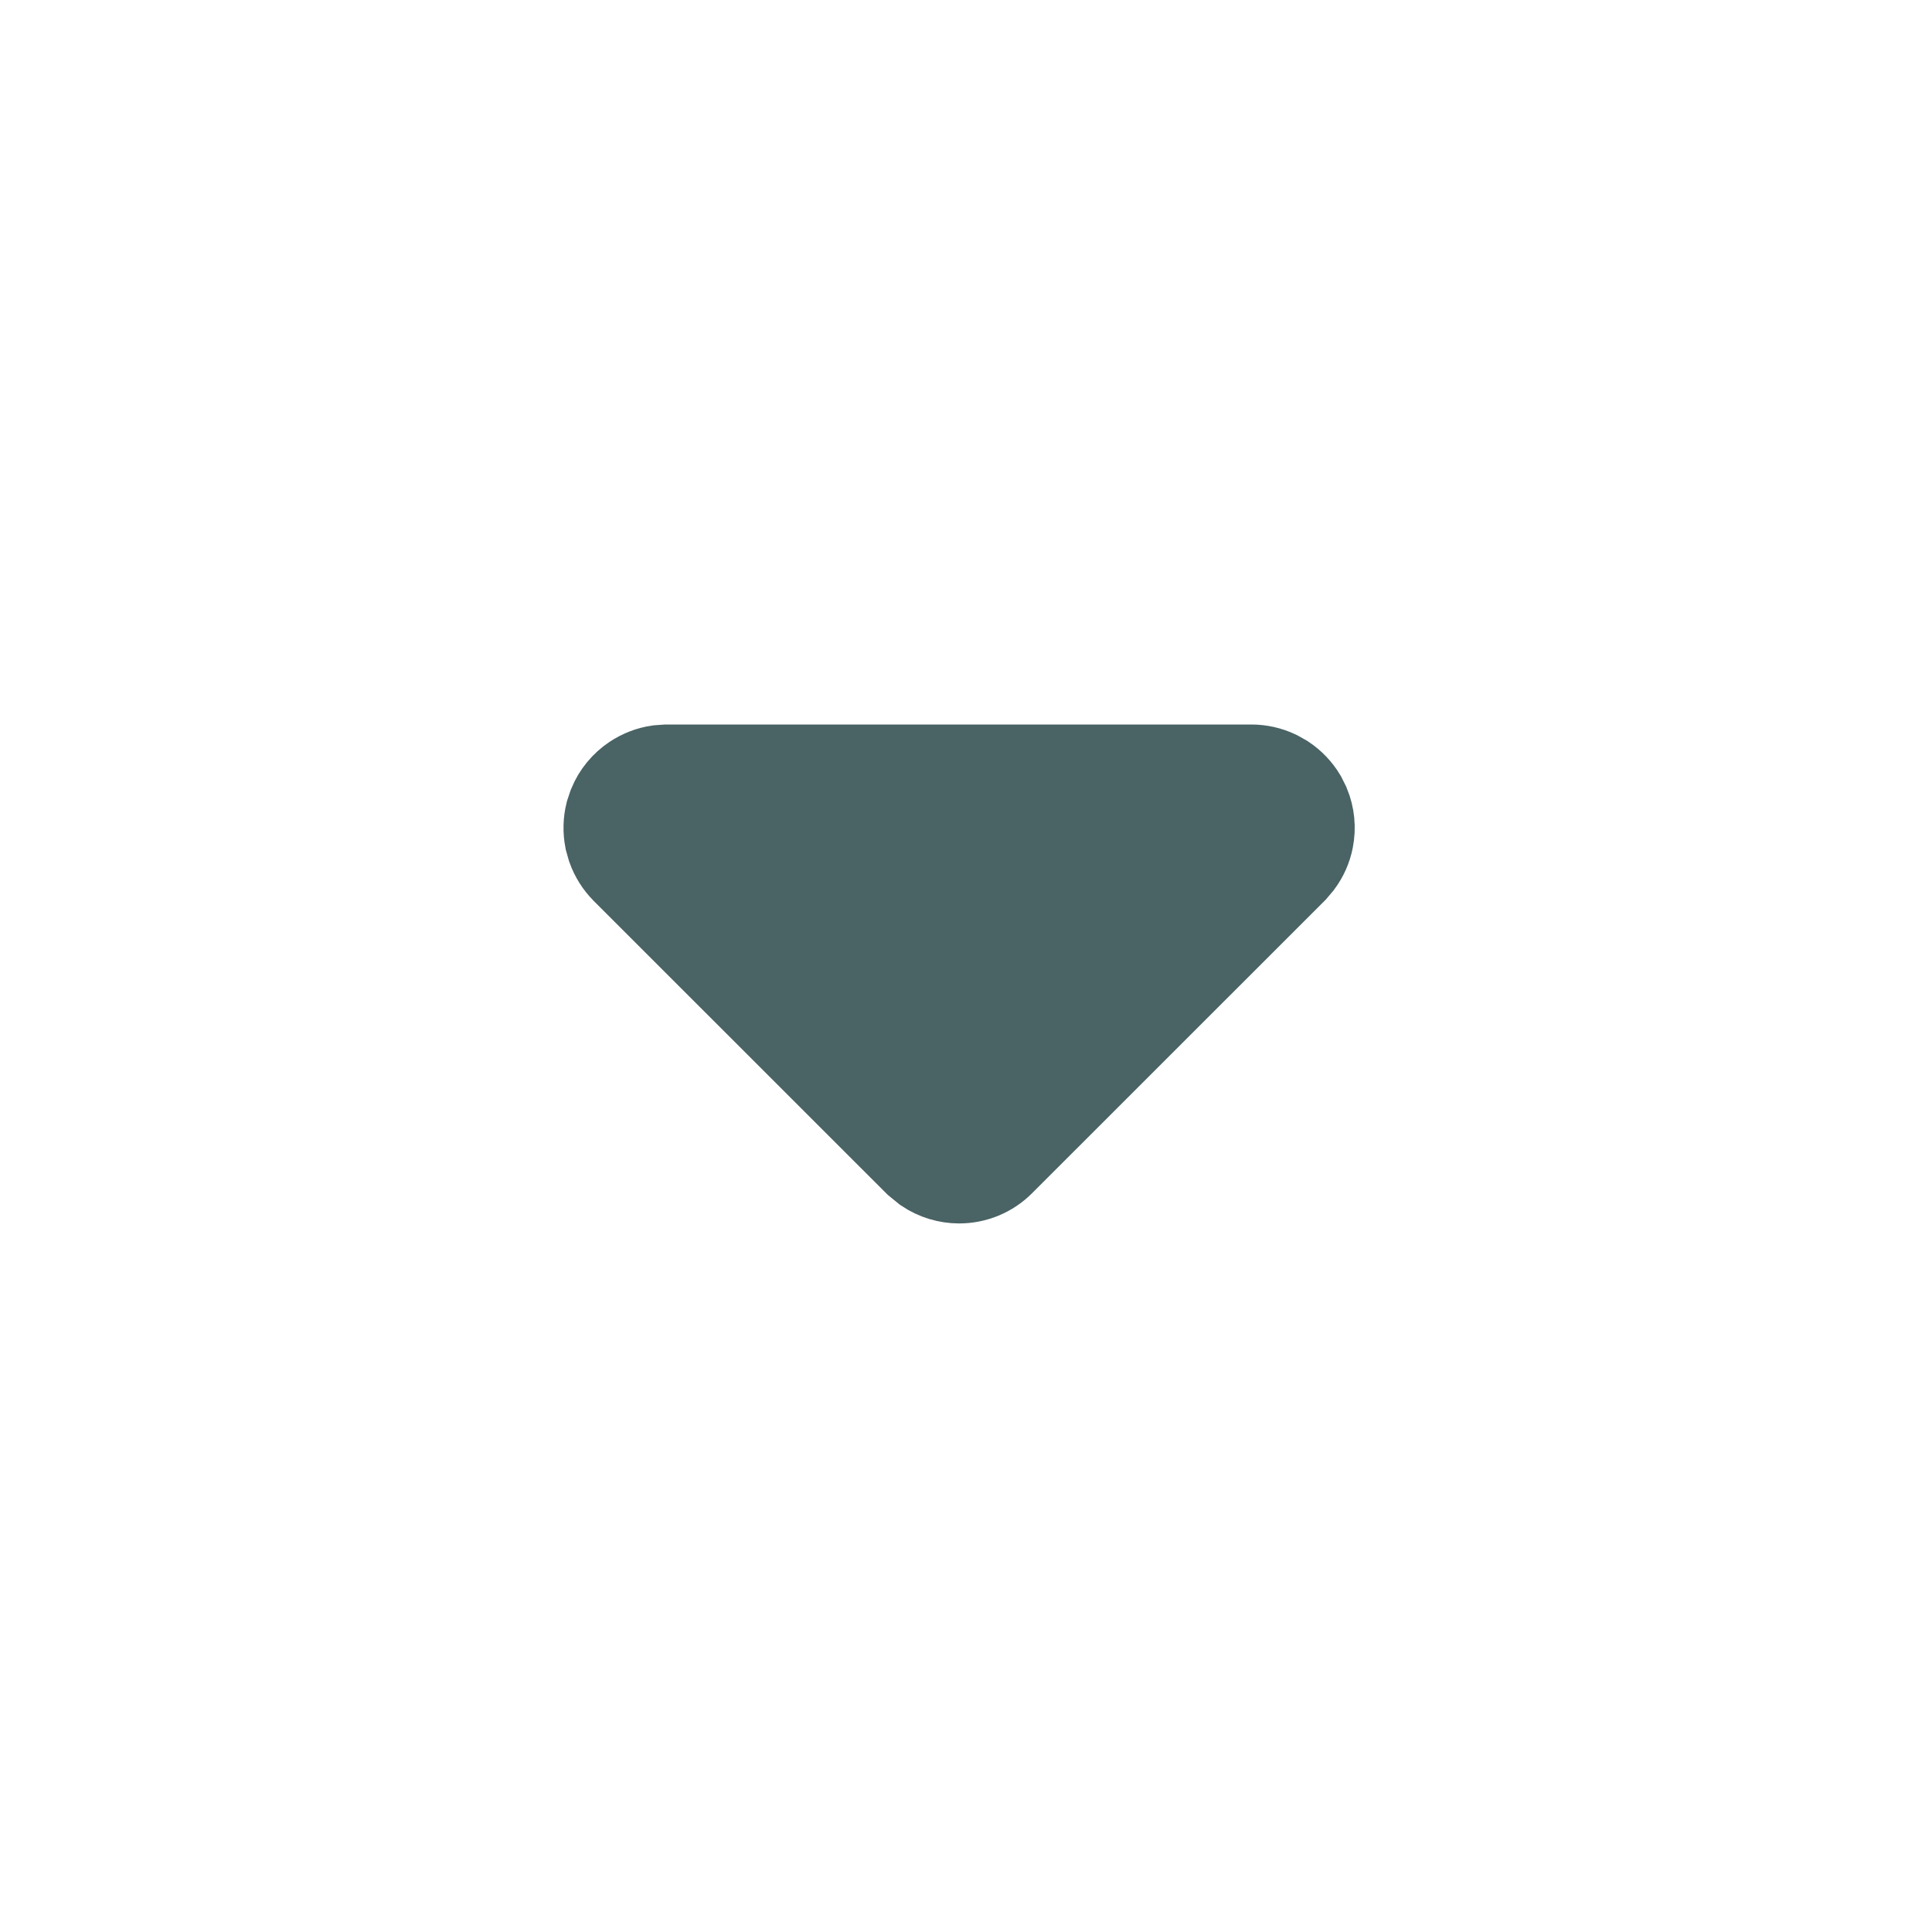 <svg width="20" height="20" viewBox="0 0 20 20" fill="none" xmlns="http://www.w3.org/2000/svg">
<g clip-path="url(#clip0_4856_13550)">
<path d="M6.904 8L12.954 8C13.038 8 13.122 8.019 13.198 8.055L13.271 8.096C13.341 8.143 13.4 8.205 13.443 8.276L13.481 8.352C13.524 8.456 13.535 8.57 13.513 8.681C13.497 8.763 13.462 8.841 13.412 8.908L13.357 8.973L10.331 11.998C10.225 12.105 10.08 12.165 9.929 12.165C9.816 12.165 9.706 12.131 9.613 12.069L9.526 11.998L6.5 8.973C6.441 8.913 6.395 8.841 6.367 8.762L6.344 8.681C6.328 8.598 6.33 8.513 6.35 8.432L6.377 8.352C6.42 8.247 6.494 8.158 6.587 8.096C6.658 8.049 6.737 8.018 6.82 8.006L6.904 8Z" fill="#4A6365" stroke="#4A6365"/>
</g>
<defs>
<clipPath id="clip0_4856_13550">
<rect width="20" height="20" fill="white"/>
</clipPath>
</defs>
</svg>
